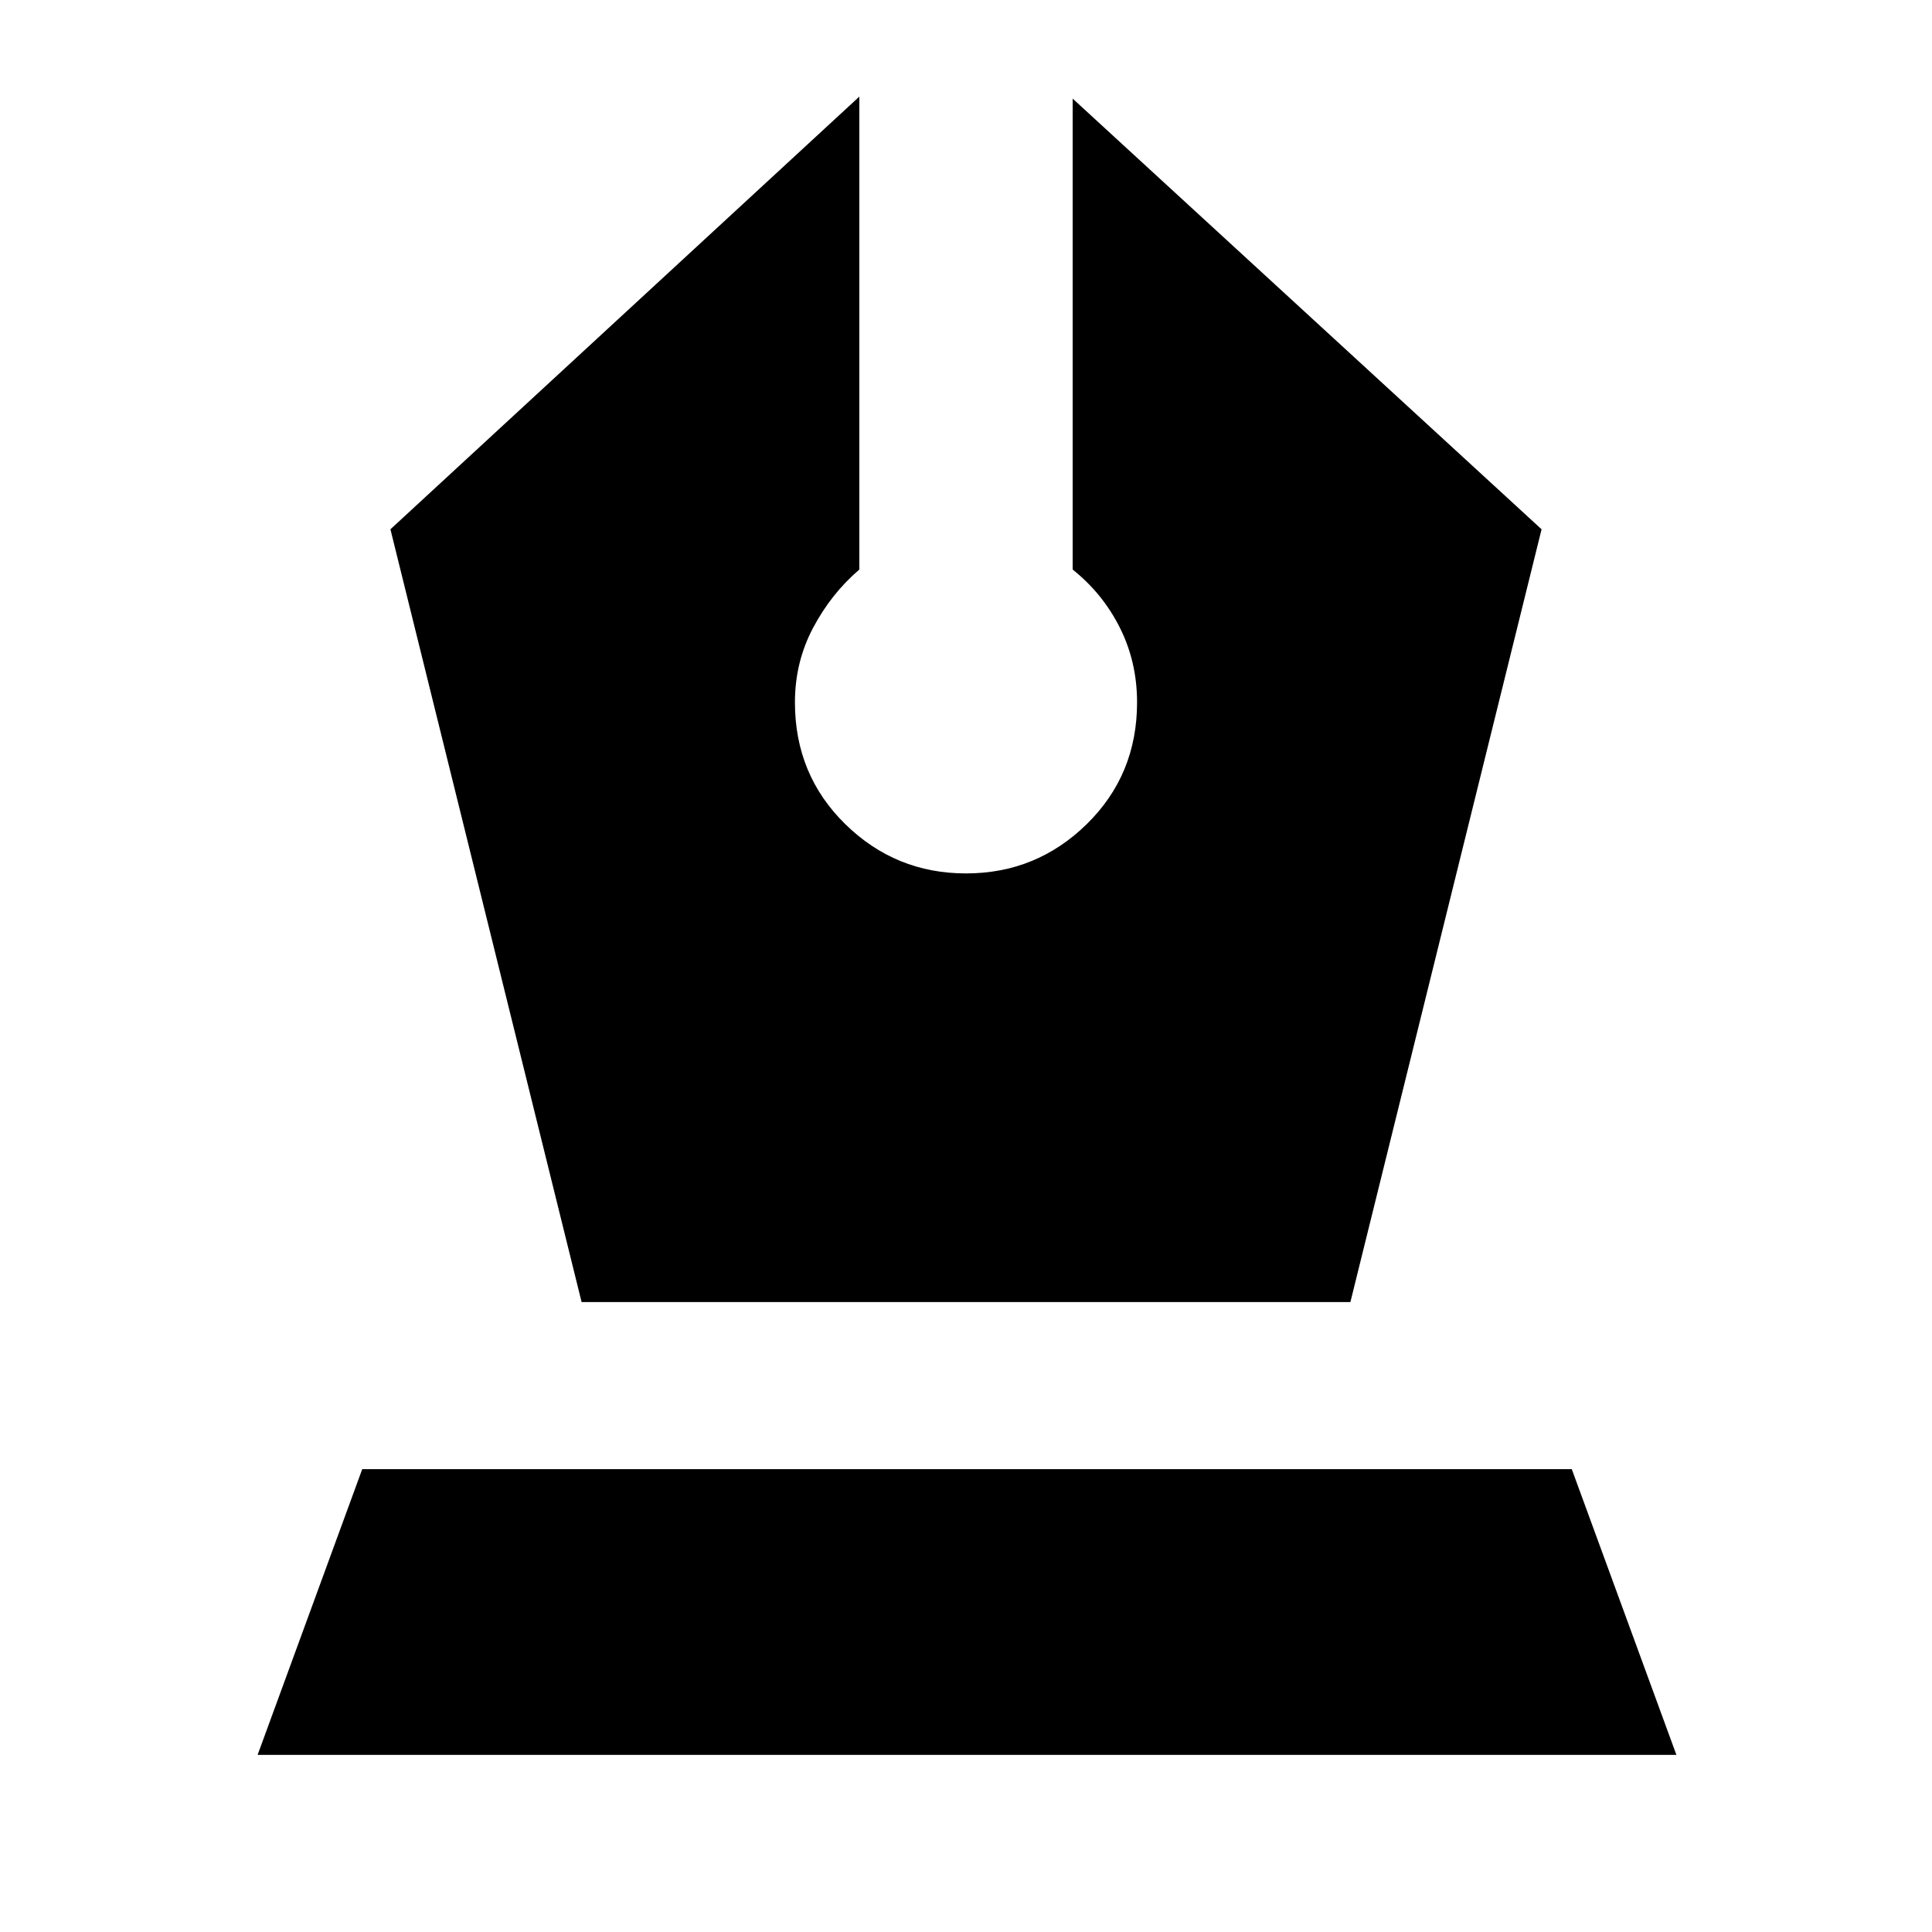 <svg xmlns="http://www.w3.org/2000/svg" height="24" viewBox="0 -960 960 960" width="24"><path d="M289-313h382l95-384-233-214v234q15 12 23.5 29t8.5 37q0 36-25 60.5T480-526q-35 0-60-24.5T395-611q0-20 9-37t23-29v-235L194-697l95 384ZM128-88l52-142h601l52 142H128Z"/></svg>